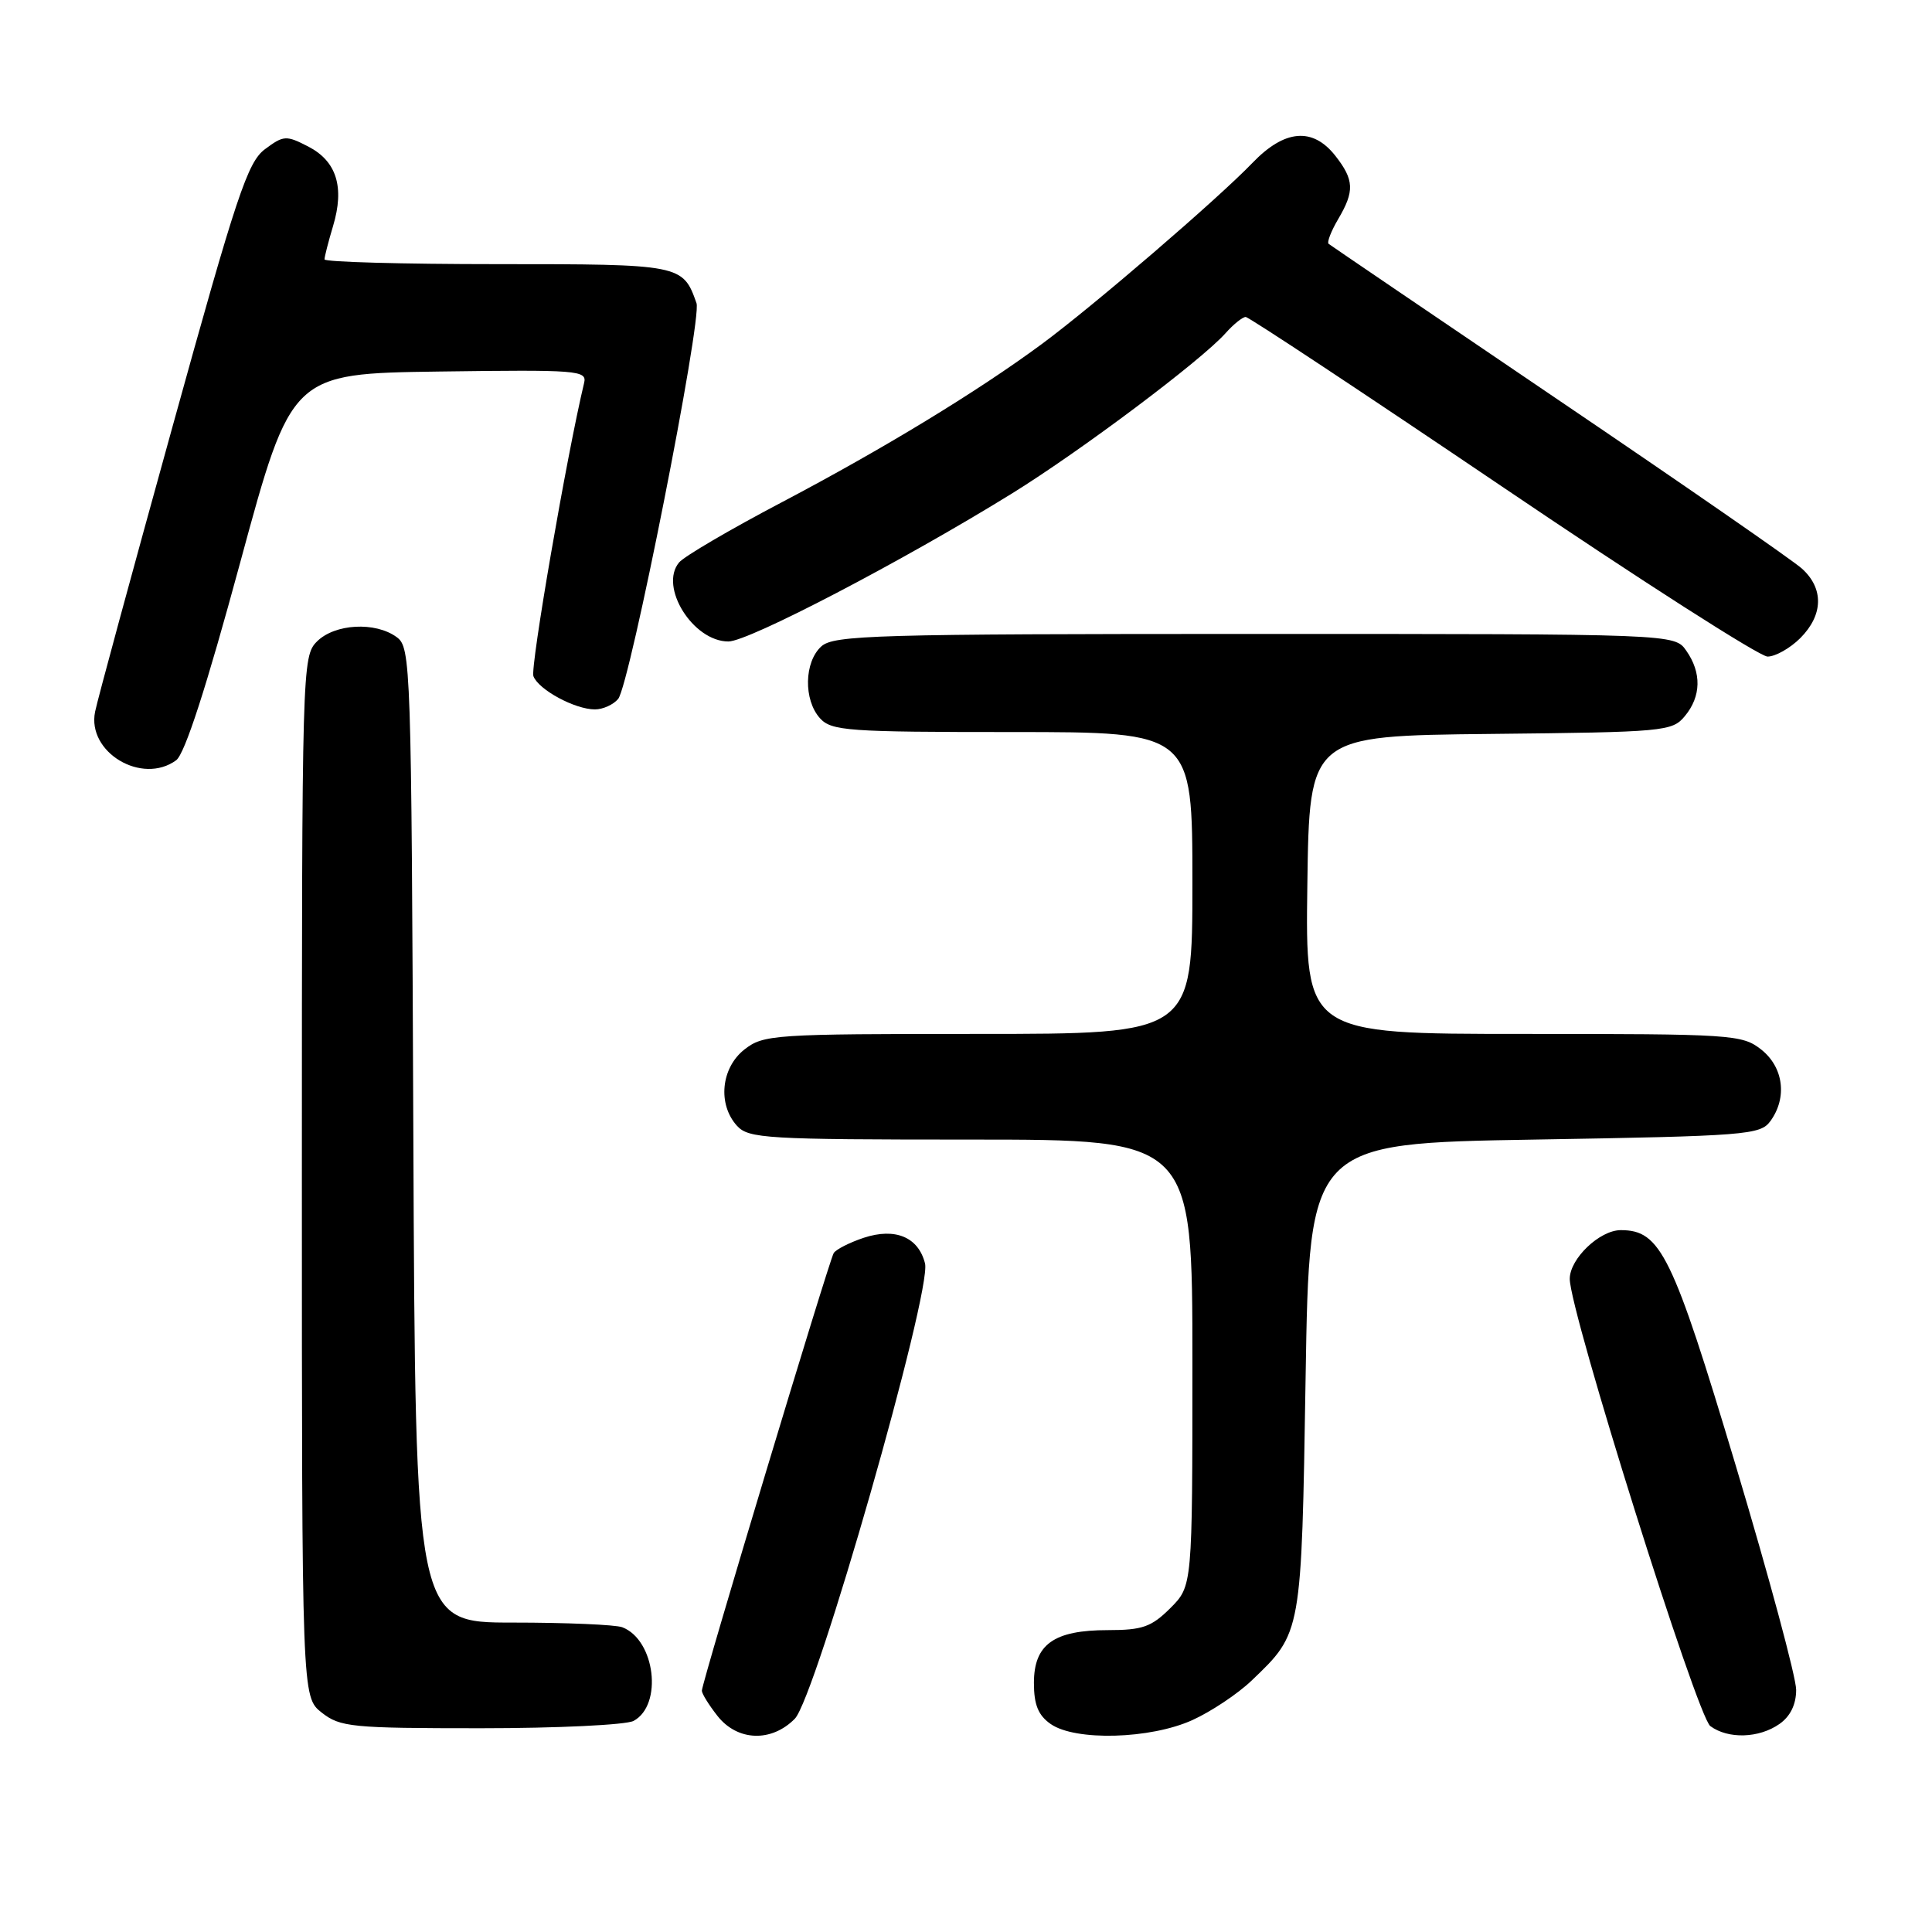 <?xml version="1.0" encoding="UTF-8" standalone="no"?>
<!DOCTYPE svg PUBLIC "-//W3C//DTD SVG 1.1//EN" "http://www.w3.org/Graphics/SVG/1.1/DTD/svg11.dtd" >
<svg xmlns="http://www.w3.org/2000/svg" xmlns:xlink="http://www.w3.org/1999/xlink" version="1.1" viewBox="0 0 256 256">
 <g >
 <path fill="currentColor"
d=" M 105.31 227.75 C 108.09 224.94 123.49 171.08 122.57 167.41 C 121.69 163.92 118.63 162.64 114.46 164.01 C 112.57 164.64 110.78 165.55 110.47 166.04 C 109.84 167.07 93.00 222.96 93.00 224.03 C 93.00 224.42 93.93 225.92 95.07 227.37 C 97.71 230.72 102.21 230.89 105.31 227.75 Z  M 158.00 227.92 C 160.47 226.80 164.00 224.45 165.84 222.69 C 172.51 216.31 172.45 216.62 173.00 182.50 C 173.50 151.50 173.50 151.50 203.33 151.00 C 231.39 150.53 233.25 150.38 234.58 148.56 C 236.85 145.45 236.33 141.41 233.37 139.07 C 230.84 137.08 229.55 137.00 201.84 137.00 C 172.96 137.00 172.96 137.00 173.23 117.25 C 173.50 97.50 173.50 97.50 197.50 97.25 C 220.55 97.01 221.57 96.92 223.25 94.89 C 225.42 92.28 225.49 89.14 223.44 86.22 C 221.89 84.00 221.89 84.00 166.27 84.00 C 115.93 84.00 110.48 84.16 108.83 85.65 C 106.55 87.72 106.46 92.74 108.65 95.17 C 110.17 96.85 112.32 97.00 134.15 97.00 C 158.00 97.00 158.00 97.00 158.00 117.00 C 158.00 137.00 158.00 137.00 129.63 137.00 C 102.45 137.00 101.16 137.09 98.63 139.07 C 95.54 141.51 95.07 146.32 97.65 149.17 C 99.19 150.86 101.50 151.00 128.65 151.00 C 158.00 151.00 158.00 151.00 158.00 180.58 C 158.00 210.15 158.00 210.15 155.08 213.08 C 152.57 215.58 151.38 216.00 146.80 216.00 C 139.64 216.00 137.00 217.88 137.00 223.00 C 137.00 225.88 137.57 227.29 139.22 228.44 C 142.48 230.72 152.42 230.45 158.00 227.92 Z  M 235.78 228.44 C 237.23 227.43 238.00 225.85 238.00 223.91 C 238.00 222.27 234.40 208.90 230.00 194.21 C 221.61 166.21 220.04 163.00 214.76 163.00 C 211.96 163.00 208.00 166.79 208.00 169.46 C 208.00 173.79 224.86 227.43 226.63 228.72 C 229.00 230.46 233.08 230.33 235.78 228.44 Z  M 83.95 228.03 C 87.86 225.93 86.82 217.30 82.46 215.62 C 81.56 215.28 75.03 215.00 67.94 215.00 C 55.04 215.00 55.04 215.00 54.77 150.42 C 54.51 87.81 54.44 85.79 52.56 84.42 C 49.73 82.35 44.36 82.64 42.00 85.00 C 40.04 86.96 40.00 88.33 40.00 155.93 C 40.00 224.85 40.00 224.85 42.63 226.93 C 45.08 228.85 46.57 229.00 63.70 229.00 C 73.84 229.00 82.95 228.56 83.95 228.03 Z  M 23.34 100.74 C 24.49 99.90 27.35 91.06 31.84 74.49 C 38.62 49.50 38.62 49.50 58.22 49.23 C 76.55 48.98 77.80 49.07 77.40 50.73 C 75.11 60.28 70.24 88.45 70.68 89.60 C 71.37 91.40 76.19 94.00 78.83 94.00 C 79.89 94.00 81.28 93.37 81.91 92.61 C 83.46 90.74 93.04 42.31 92.29 40.17 C 90.48 35.04 90.25 35.00 65.85 35.00 C 53.28 35.00 43.00 34.71 43.00 34.37 C 43.00 34.02 43.51 32.03 44.13 29.96 C 45.68 24.80 44.60 21.36 40.85 19.42 C 37.92 17.91 37.58 17.93 35.12 19.76 C 32.81 21.47 31.35 25.84 22.84 56.60 C 17.52 75.80 12.91 92.76 12.60 94.31 C 11.50 99.68 18.81 104.05 23.34 100.74 Z  M 238.55 84.55 C 241.61 81.48 241.68 77.96 238.75 75.33 C 237.51 74.22 223.00 64.17 206.50 53.00 C 190.00 41.82 176.30 32.51 176.05 32.31 C 175.81 32.10 176.37 30.65 177.30 29.06 C 179.51 25.33 179.44 23.83 176.93 20.63 C 173.93 16.83 170.21 17.15 165.95 21.59 C 161.32 26.40 144.82 40.59 138.00 45.62 C 129.44 51.93 117.08 59.45 103.56 66.57 C 96.75 70.15 90.64 73.73 89.98 74.53 C 87.30 77.75 91.83 85.00 96.52 85.00 C 99.19 85.00 119.64 74.33 134.09 65.39 C 143.23 59.73 159.16 47.78 162.40 44.14 C 163.45 42.96 164.65 42.00 165.06 42.00 C 165.47 42.00 180.77 52.13 199.07 64.50 C 217.36 76.88 233.17 87.00 234.21 87.00 C 235.24 87.00 237.20 85.90 238.55 84.55 Z "/>
</g>
</svg>